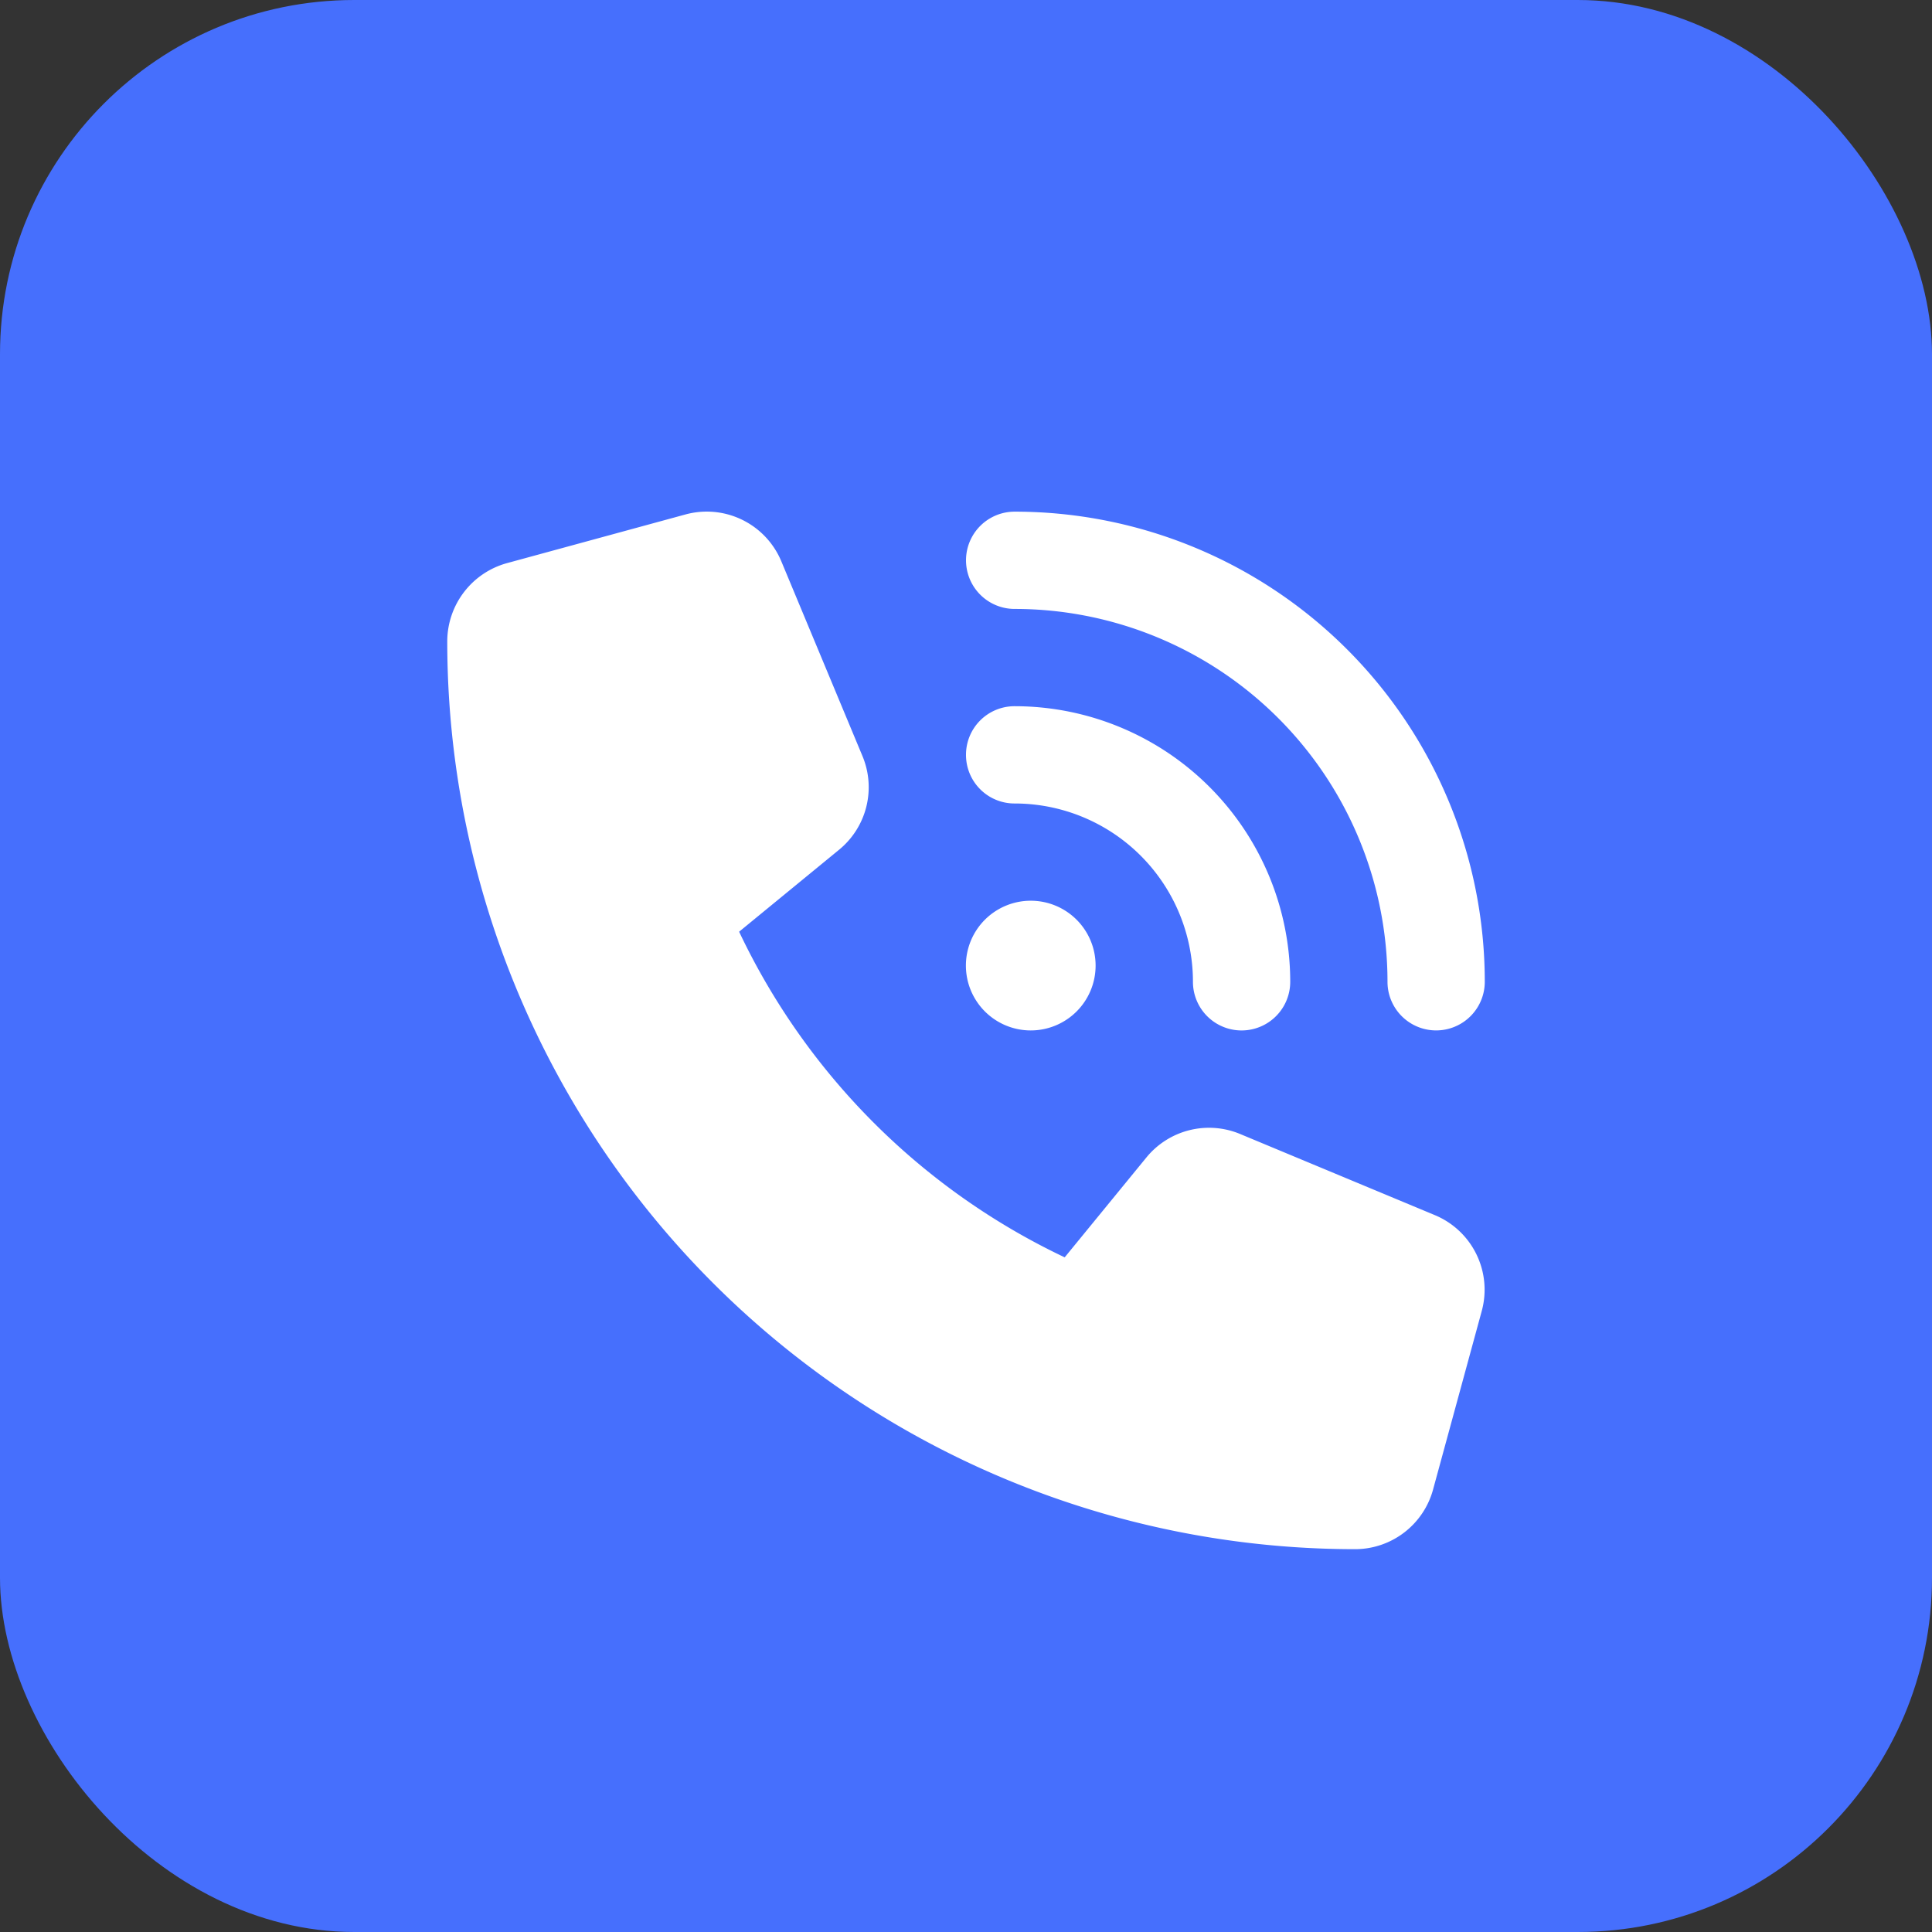 <svg xmlns="http://www.w3.org/2000/svg" width="60" height="60" viewBox="0 0 60 60">
  <rect x="0" y="0" width="60" height="60" fill="#333333" stroke="none"/>
  <g id="Group_319" data-name="Group 319" transform="translate(-1290 -6146)">
    <rect id="Rectangle_538" data-name="Rectangle 538" width="60" height="60" rx="11" transform="translate(1290 6146)" fill="#466ffd"/>
    <path id="Path_623" data-name="Path 623" d="M17.621-.021a14.6,14.6,0,0,1,14.6,14.6,1.51,1.51,0,0,1-3.021,0A11.581,11.581,0,0,0,17.621,3a1.51,1.51,0,0,1,0-3.021Zm.5,12.083a2.014,2.014,0,1,1-2.014,2.014A2.014,2.014,0,0,1,18.124,12.062ZM16.11,7.531a1.507,1.507,0,0,1,1.51-1.51,8.559,8.559,0,0,1,8.559,8.559,1.51,1.51,0,0,1-3.021,0,5.538,5.538,0,0,0-5.538-5.538A1.507,1.507,0,0,1,16.11,7.531ZM7.394.067a2.509,2.509,0,0,1,2.983,1.46l2.517,6.041a2.509,2.509,0,0,1-.73,2.914l-3.1,2.542A21.269,21.269,0,0,0,19.175,23.137l2.536-3.1a2.512,2.512,0,0,1,2.914-.73l6.041,2.517a2.509,2.509,0,0,1,1.46,2.983l-1.51,5.538A2.512,2.512,0,0,1,28.193,32.2,28.2,28.2,0,0,1,0,4.006,2.525,2.525,0,0,1,1.856,1.577L7.394.067Z" transform="translate(1303.89 6161.911)" fill="#fff"/>
  </g>
</svg>
